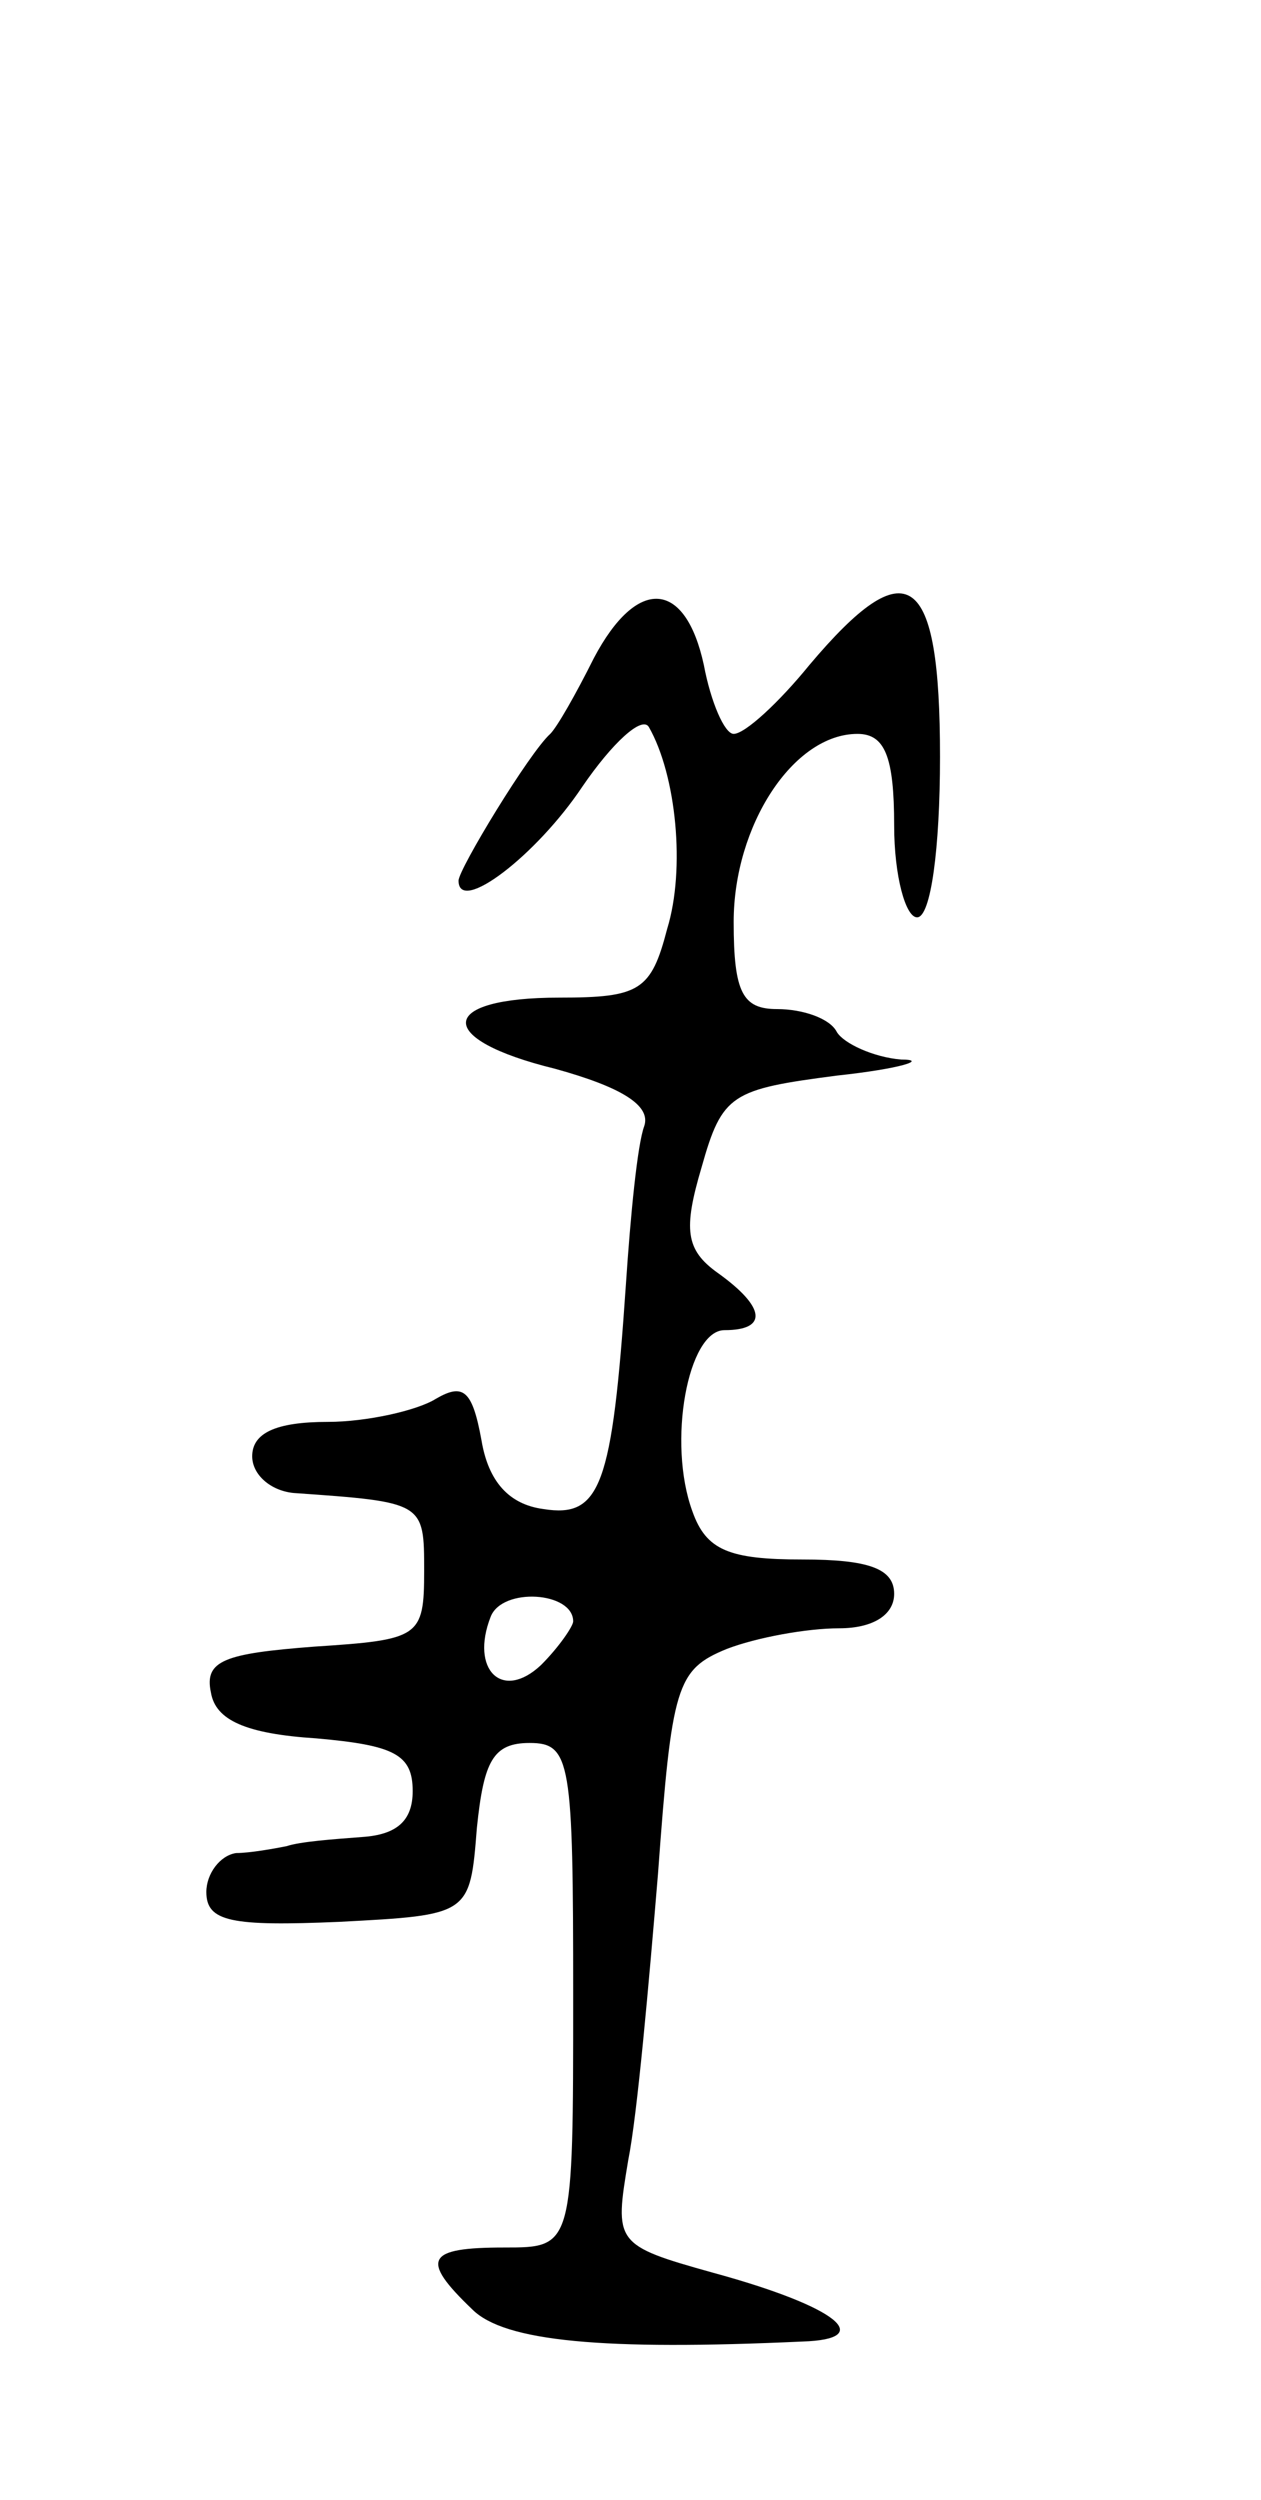 <svg version="1.0" xmlns="http://www.w3.org/2000/svg"
 width="55pt" height="109pt" viewBox="0 0 55 109"
 preserveAspectRatio="xMidYMid meet">
<g transform="translate(0,109) scale(0.1,-0.1)"
fill="#000000" stroke="none">
<path d="M259 803 c-8 -16 -16 -30 -19 -33 -9 -8 -40 -59 -40 -64 0 -15 34 11
54 41 13 19 26 31 29 26 12 -21 16 -62 8 -88 -7 -27 -12 -30 -47 -30 -53 0
-55 -18 -2 -31 29 -8 42 -16 39 -25 -3 -8 -6 -39 -8 -69 -6 -88 -11 -102 -36
-98 -15 2 -24 12 -27 30 -4 22 -8 25 -20 18 -8 -5 -30 -10 -47 -10 -23 0 -33
-5 -33 -15 0 -8 8 -15 18 -16 57 -4 57 -4 57 -34 0 -29 -2 -30 -48 -33 -39 -3
-48 -6 -45 -20 2 -12 15 -18 46 -20 34 -3 42 -7 42 -23 0 -13 -7 -19 -22 -20
-13 -1 -27 -2 -33 -4 -5 -1 -16 -3 -22 -3 -7 -1 -13 -9 -13 -17 0 -13 11 -15
58 -13 57 3 57 3 60 41 3 29 7 37 23 37 18 0 19 -8 19 -110 0 -110 0 -110 -30
-110 -34 0 -37 -5 -14 -27 14 -14 57 -18 144 -14 32 1 16 15 -39 30 -43 12
-43 13 -37 49 4 20 9 77 13 125 6 82 8 89 30 98 13 5 35 9 49 9 15 0 24 6 24
15 0 11 -11 15 -40 15 -32 0 -42 4 -48 21 -11 30 -2 79 14 79 19 0 18 10 -3
25 -14 10 -15 19 -7 46 9 32 13 34 59 40 28 3 40 7 28 7 -12 1 -25 7 -28 12
-3 6 -15 10 -26 10 -15 0 -19 7 -19 38 0 42 26 82 54 82 12 0 16 -10 16 -40 0
-22 5 -40 10 -40 6 0 10 30 10 70 0 81 -14 91 -57 40 -13 -16 -28 -30 -33 -30
-4 0 -10 14 -13 30 -8 37 -29 39 -48 3z m-9 -420 c0 -2 -6 -11 -14 -19 -17
-16 -31 -2 -22 21 5 13 36 11 36 -2z"/>
</g>
</svg>
